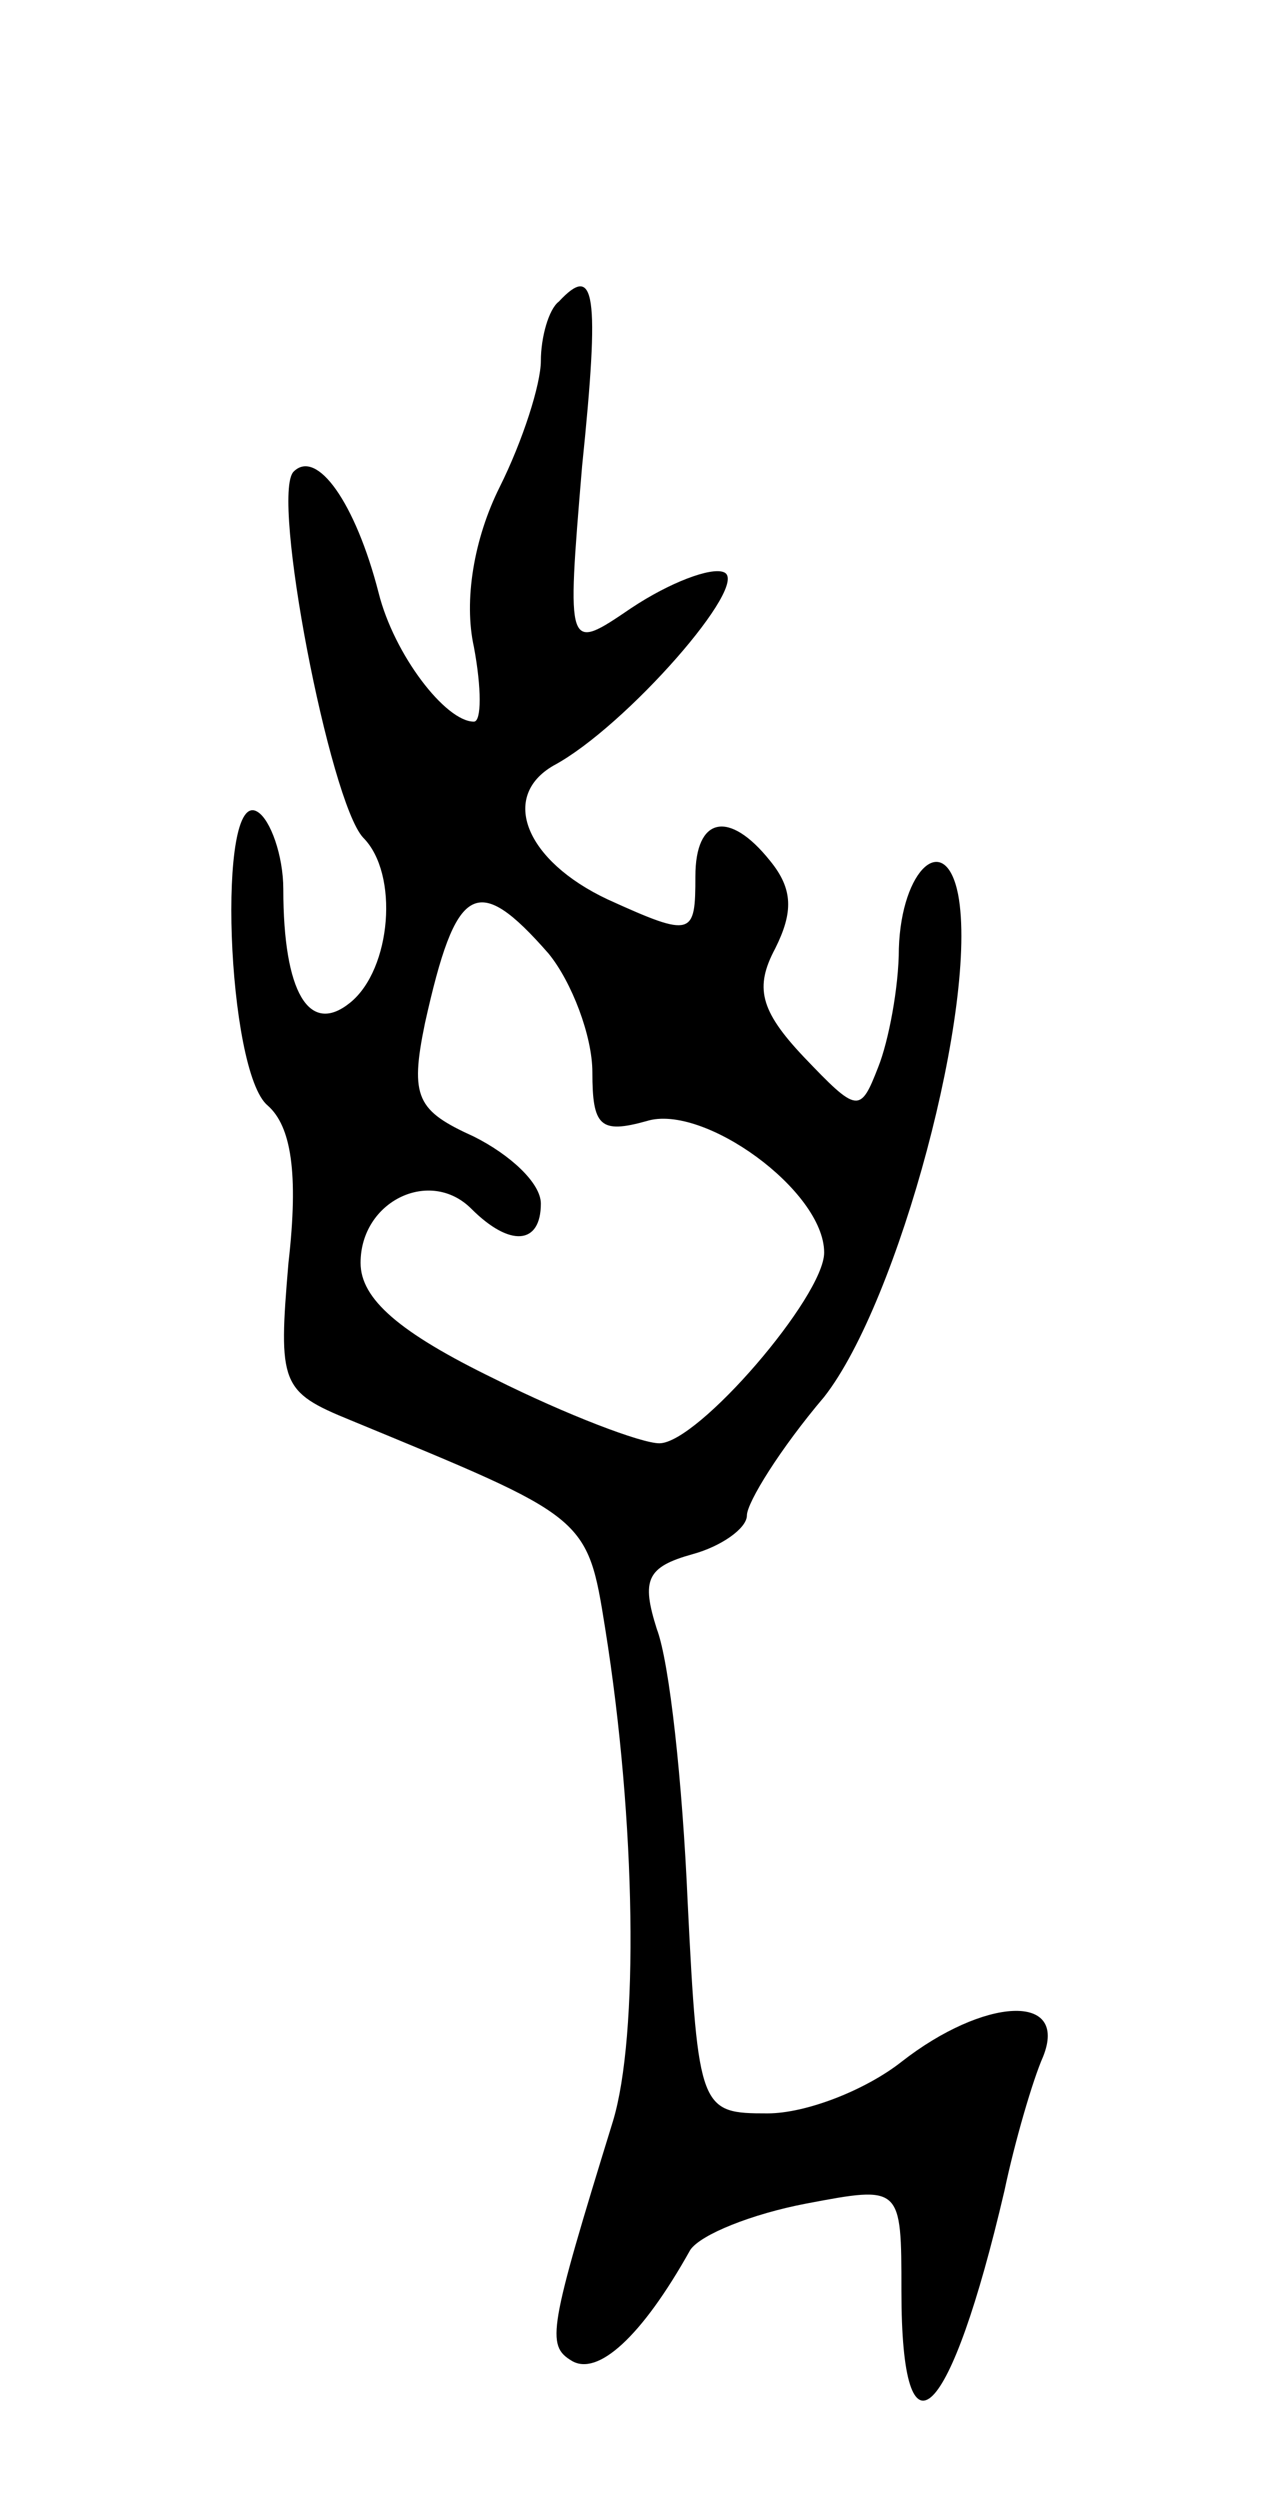 <svg version="1.0" xmlns="http://www.w3.org/2000/svg"
 width="49pt" height="97pt" viewBox="0 0 49 97"
 preserveAspectRatio="xMidYMid meet">
<g transform="translate(0,97) scale(0.1,-0.1)"
fill="#000000" stroke="none">
<path d="M217 853 c-4 -3 -7 -14 -7 -23 0 -9 -7 -31 -16 -49 -10 -20 -14 -44
-10 -62 3 -16 3 -29 0 -29 -11 0 -31 26 -37 50 -9 35 -24 56 -33 47 -9 -9 14
-128 27 -142 14 -14 11 -51 -5 -64 -16 -13 -26 4 -26 44 0 13 -5 27 -10 30
-16 10 -12 -101 4 -114 9 -8 12 -26 8 -61 -4 -47 -3 -50 24 -61 92 -38 92 -37
99 -81 12 -75 13 -158 3 -191 -25 -81 -26 -87 -16 -93 10 -6 27 9 46 43 4 6
24 14 45 18 37 7 37 7 37 -34 0 -70 19 -51 40 39 4 19 11 43 15 52 10 25 -23
23 -55 -2 -14 -11 -37 -20 -52 -20 -26 0 -27 1 -31 82 -2 46 -7 93 -12 106 -6
19 -4 24 14 29 11 3 21 10 21 15 0 5 13 26 30 46 29 37 60 153 52 195 -5 25
-22 10 -23 -21 0 -15 -4 -36 -8 -46 -7 -18 -8 -18 -29 4 -17 18 -19 27 -11 42
7 14 7 23 -2 34 -16 20 -29 17 -29 -6 0 -23 -1 -24 -34 -9 -32 15 -42 40 -21
52 28 15 77 71 66 75 -5 2 -21 -4 -36 -14 -25 -17 -25 -17 -19 55 7 68 5 79
-9 64z m-4 -253 c9 -11 17 -32 17 -46 0 -21 3 -24 21 -19 22 7 69 -27 69 -51
0 -17 -49 -74 -64 -74 -7 0 -36 11 -64 25 -37 18 -52 31 -52 45 0 24 27 37 43
21 15 -15 27 -14 27 2 0 8 -12 19 -26 26 -22 10 -25 15 -19 44 12 54 20 59 48
27z"/>
</g>
</svg>
